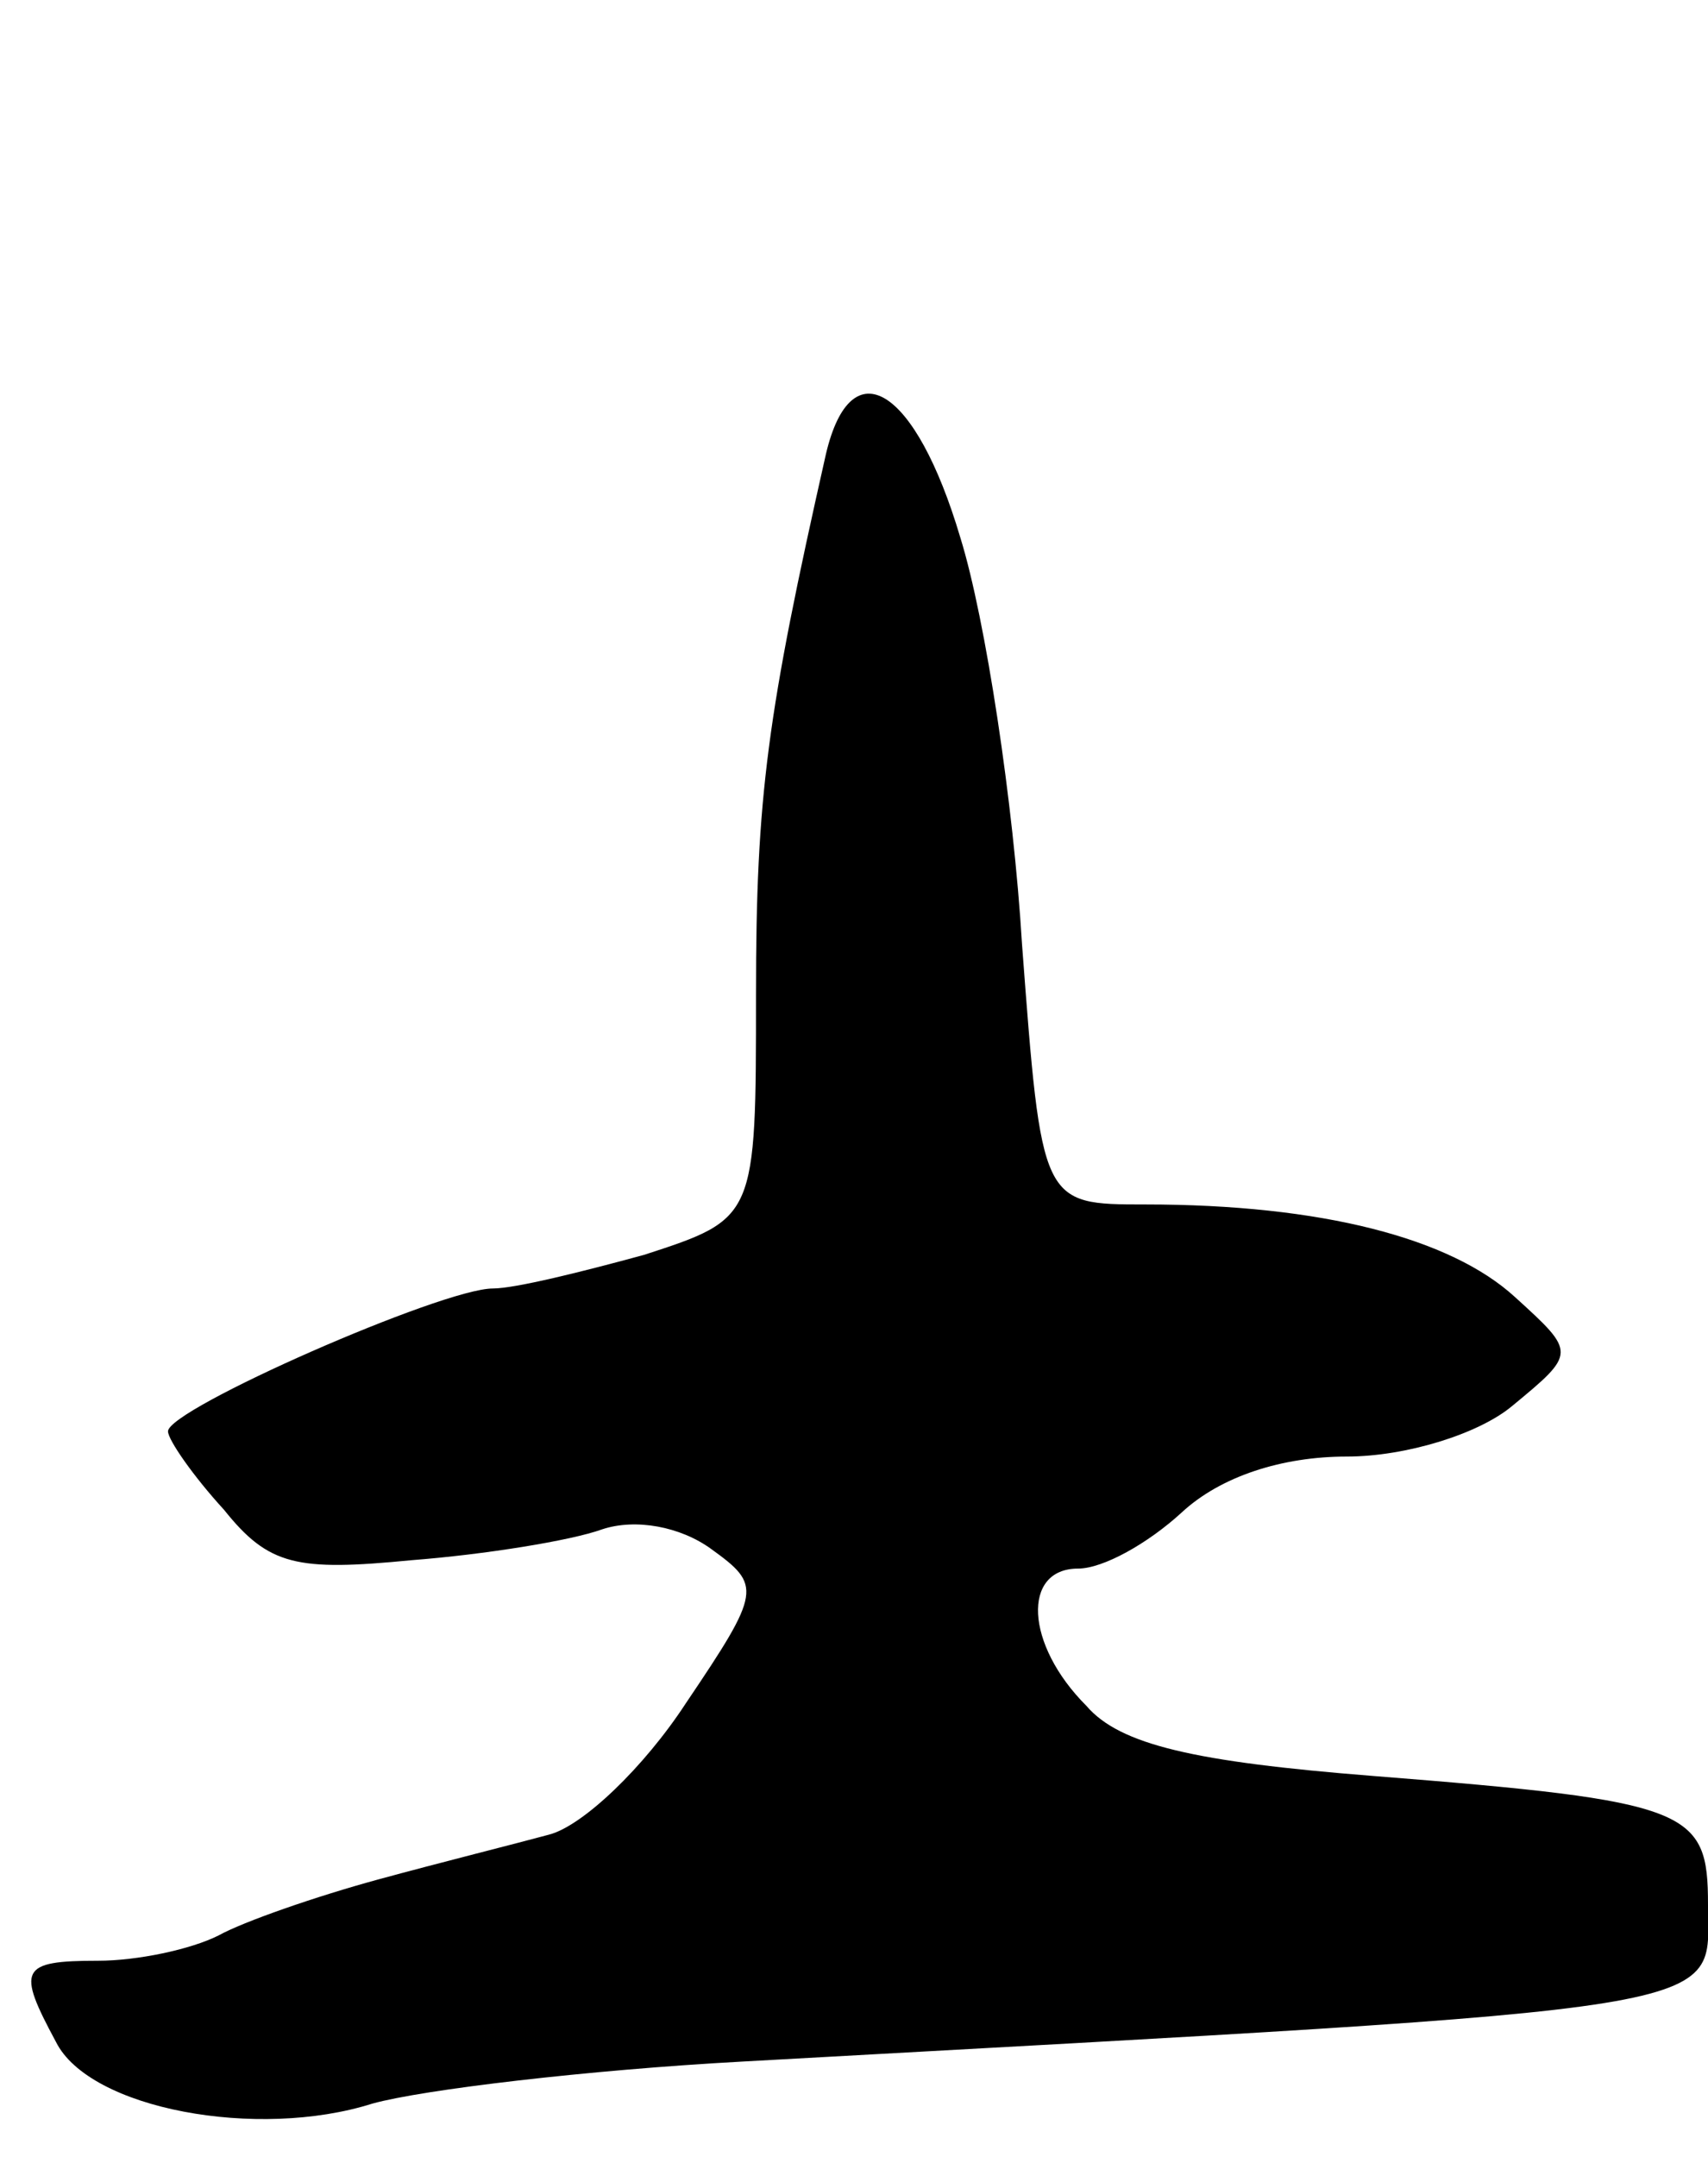 <svg version="1.0" xmlns="http://www.w3.org/2000/svg"
 width="61pt" height="77pt" viewBox="0 0 61 77"
 preserveAspectRatio="xMidYMid meet">
<g transform="translate(0,77) scale(0.1,-0.1)"
fill="#000000" stroke="none">
<path d="M295 608 c-21 -93 -25 -122 -25 -193 0 -80 0 -80 -40 -93 -22 -6 -46
-12 -54 -12 -18 0 -116 -43 -116 -51 0 -3 9 -16 20 -28 16 -20 26 -22 67 -18
26 2 57 7 68 11 12 4 28 1 39 -7 18 -13 18 -15 -9 -55 -15 -23 -37 -44 -49
-47 -11 -3 -39 -10 -61 -16 -22 -6 -48 -15 -57 -20 -10 -5 -29 -9 -43 -9 -28
0 -29 -3 -15 -29 12 -24 72 -35 113 -22 18 5 77 12 132 15 361 20 345 17 345
56 0 34 -6 37 -120 46 -63 5 -90 11 -102 25 -22 22 -23 49 -3 49 9 0 25 9 37
20 14 13 36 20 59 20 21 0 47 8 59 18 23 19 23 19 1 39 -23 21 -69 33 -132 33
-37 0 -37 0 -44 93 -3 50 -13 116 -22 145 -16 54 -39 68 -48 30z"/>
</g>
</svg>
